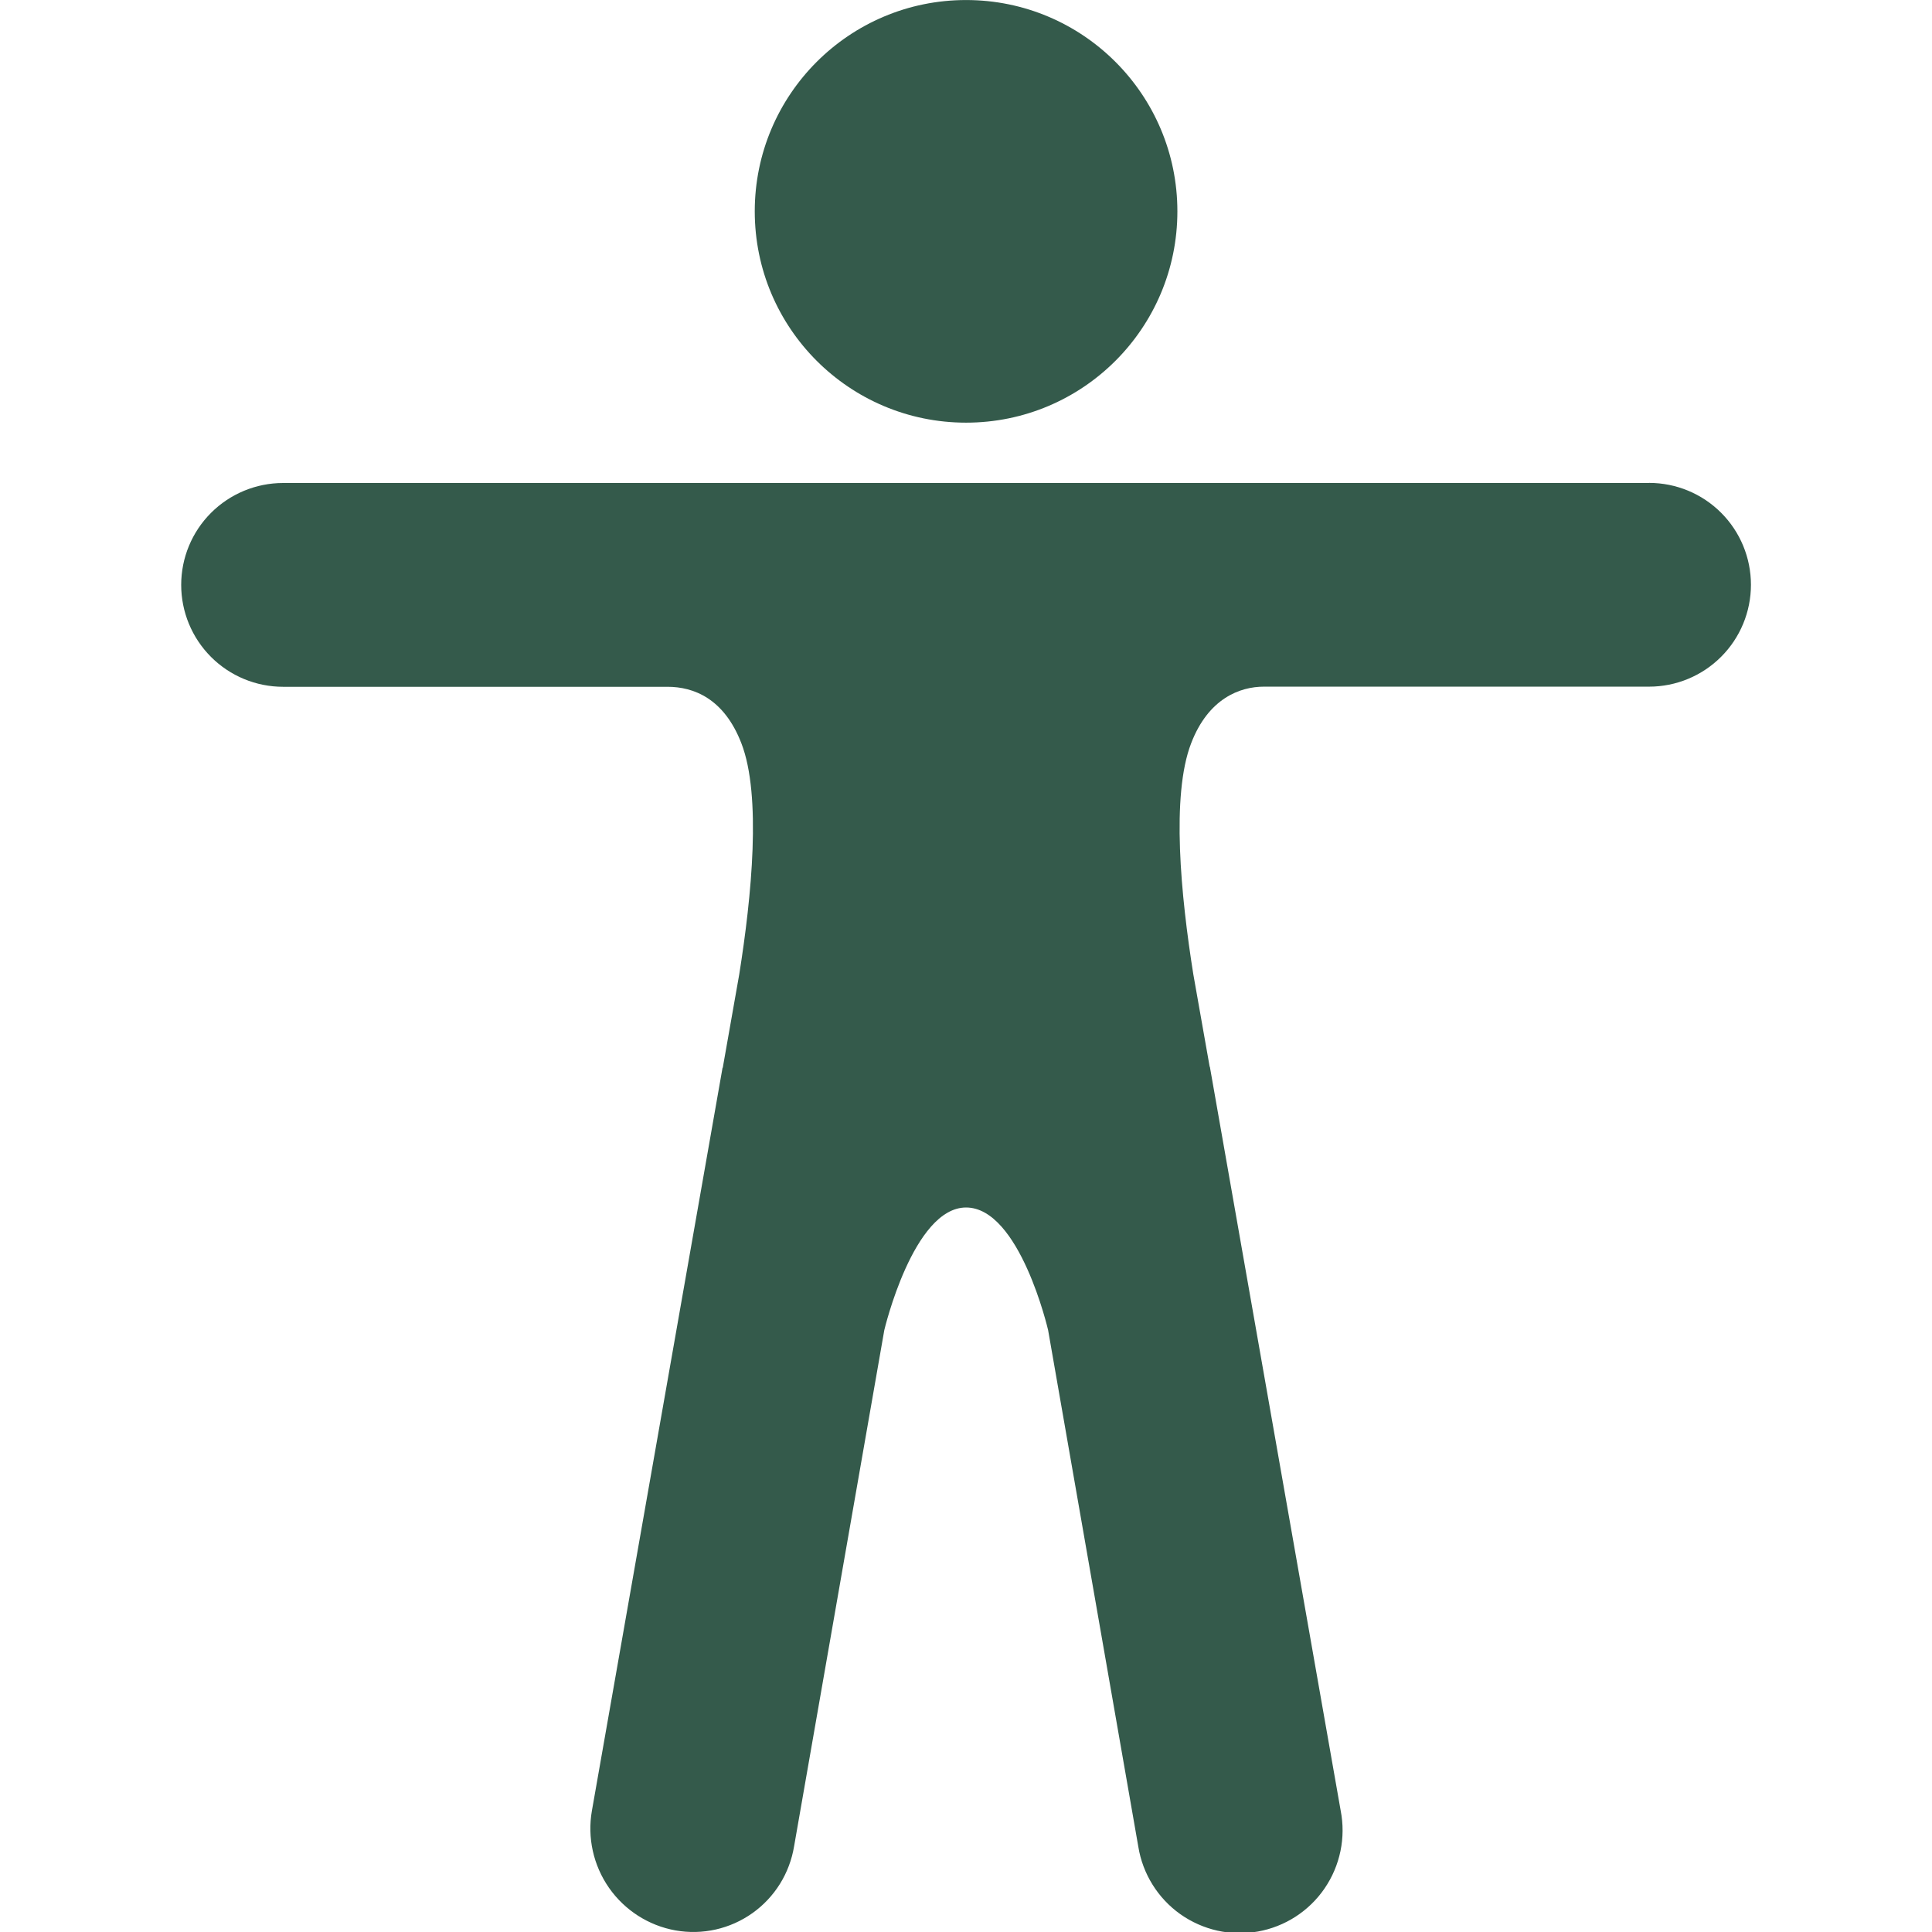 <svg width="56" height="56" viewBox="0 0 56 56" fill="none" xmlns="http://www.w3.org/2000/svg">
<g clip-path="url(#clip0_245_2970)">
<path d="M28.002 12.251C31.385 12.251 34.127 9.509 34.127 6.126C34.127 2.743 31.385 0.001 28.002 0.001C24.619 0.001 21.877 2.743 21.877 6.126C21.877 9.509 24.619 12.251 28.002 12.251Z" fill="#345A4B"/>
<path d="M47.799 14H8.205C7.422 14 6.671 14.312 6.117 14.865C5.563 15.419 5.252 16.17 5.252 16.953C5.252 17.737 5.563 18.488 6.117 19.042C6.671 19.596 7.422 19.907 8.205 19.907H19.348C20.104 19.907 20.989 20.245 21.49 21.547C22.075 23.06 21.788 25.981 21.427 28.244L20.955 30.919C20.956 30.925 20.955 30.933 20.953 30.939C20.951 30.946 20.947 30.952 20.942 30.957L17.157 52.483C17.02 53.264 17.198 54.068 17.652 54.719C18.106 55.369 18.799 55.814 19.58 55.954C19.966 56.023 20.362 56.014 20.744 55.928C21.127 55.842 21.488 55.681 21.808 55.454C22.128 55.227 22.399 54.939 22.607 54.606C22.814 54.274 22.953 53.903 23.017 53.517L25.632 38.554C25.632 38.554 26.471 35 28.002 35C29.558 35 30.38 38.554 30.38 38.554L32.995 53.53C33.058 53.92 33.199 54.294 33.408 54.629C33.617 54.965 33.891 55.255 34.213 55.484C34.536 55.712 34.901 55.874 35.287 55.961C35.673 56.047 36.072 56.055 36.461 55.986C36.85 55.916 37.222 55.77 37.554 55.555C37.886 55.34 38.172 55.062 38.395 54.735C38.618 54.409 38.774 54.041 38.854 53.654C38.934 53.267 38.936 52.868 38.86 52.48L35.074 30.953C35.075 30.947 35.074 30.94 35.072 30.933C35.07 30.927 35.067 30.92 35.062 30.915L34.589 28.241C34.228 25.978 33.941 23.057 34.526 21.544C35.025 20.245 35.938 19.903 36.635 19.903H47.799C48.582 19.903 49.333 19.592 49.887 19.038C50.441 18.485 50.752 17.733 50.752 16.95C50.752 16.167 50.441 15.416 49.887 14.862C49.333 14.308 48.582 13.997 47.799 13.997V14Z" fill="#345A4B"/>
</g>
<defs>
<clipPath id="clip0_245_2970">
<rect width="56" height="56" fill="white"/>
</clipPath>
</defs>
</svg>
